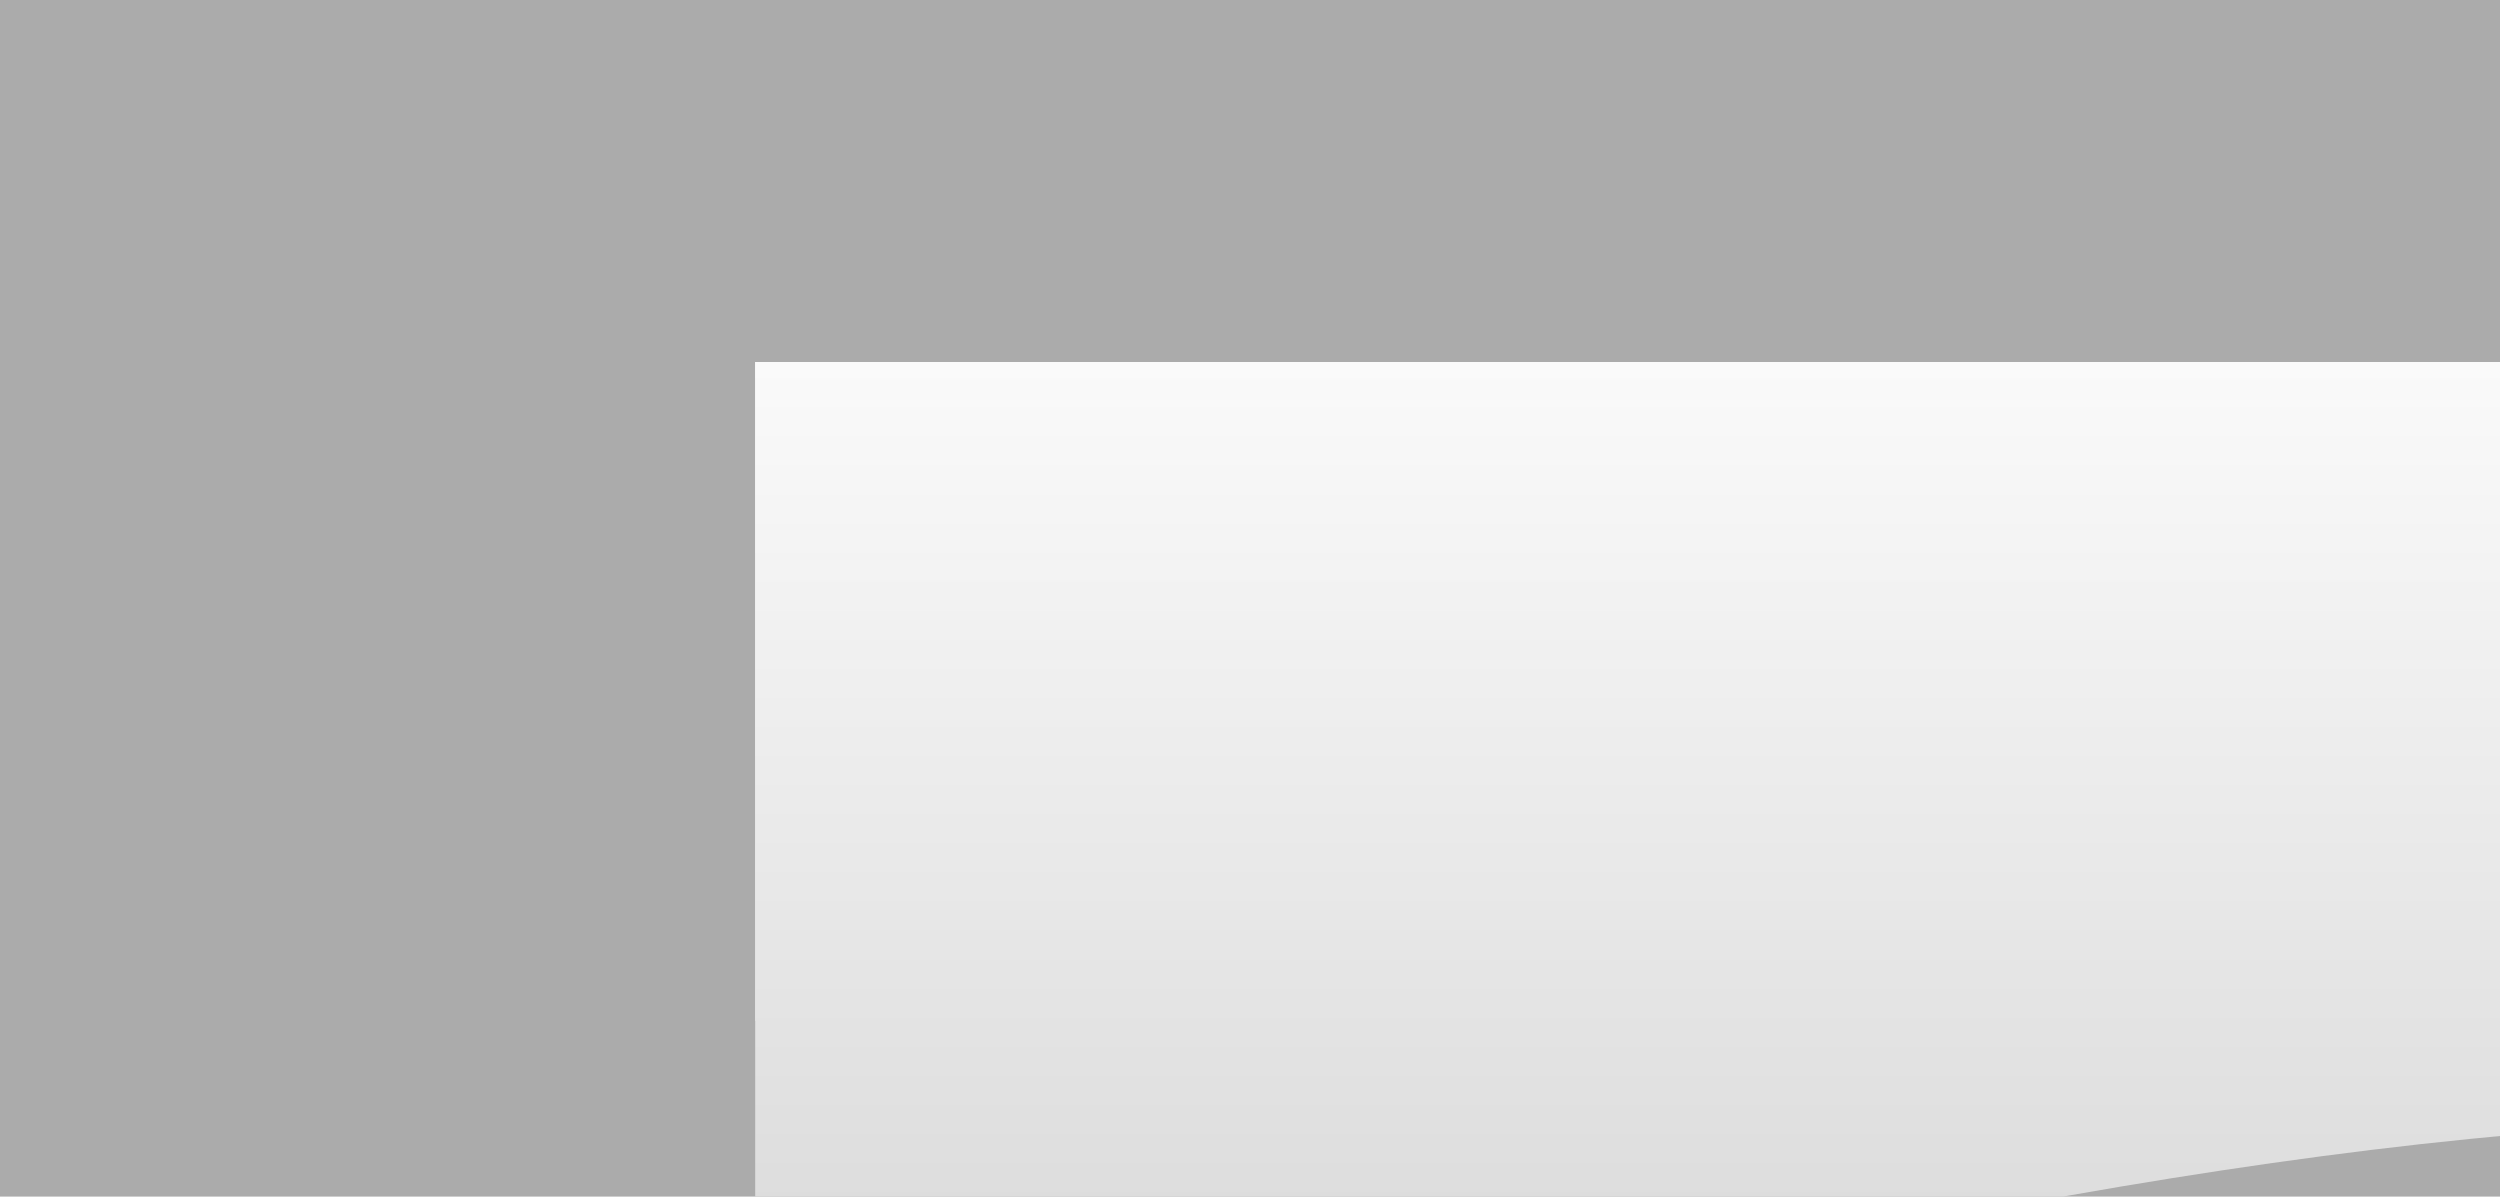 <svg style="object-fit:cover" id="my-svg" version="1" baseProfile="full" width="100%" height="100%" viewBox="0 0 1920 919" xmlns="http://www.w3.org/2000/svg"><rect width="1920" height="919" fill="#ababab"/><defs><linearGradient id="linear-gradient" x1="0" x2="0" y1="1" y2="0"><stop offset="0%" stop-color="#fafafa90"/><stop offset="100%" stop-color="#d1d1d190"/></linearGradient></defs><path transform="scale(-1, -1)" d="M 0,919 V 0,275 C 114.214,304.607 228.429,334.214 396,334 C 563.571,333.786 784.5,303.75 986,265 C 1187.5,226.25 1369.571,178.786 1522,179 C 1674.429,179.214 1797.214,227.107 1920,275 C 1920,275 1920,919 1920,919 Z" stroke="none" stroke-width="0" fill="url(#linear-gradient)" class="transition-all duration-300 ease-in-out delay-150" style="transform-origin: center center;"/><defs><linearGradient id="linear-gradient" x1="0" x2="0" y1="1" y2="0"><stop offset="0%" stop-color="#fafafaff"/><stop offset="100%" stop-color="#d1d1d1ff"/></linearGradient></defs><path transform="scale(-1, -1)" d="M 0,919 V 0,413 C 202.786,452.143 405.571,491.286 557,482 C 708.429,472.714 808.5,415 951,388 C 1093.5,361 1278.429,364.714 1447,374 C 1615.571,383.286 1767.786,398.143 1920,413 C 1920,413 1920,919 1920,919 Z" stroke="none" stroke-width="0" fill="url(#linear-gradient)" class="transition-all duration-300 ease-in-out delay-150" style="transform-origin: center center;"/></svg>